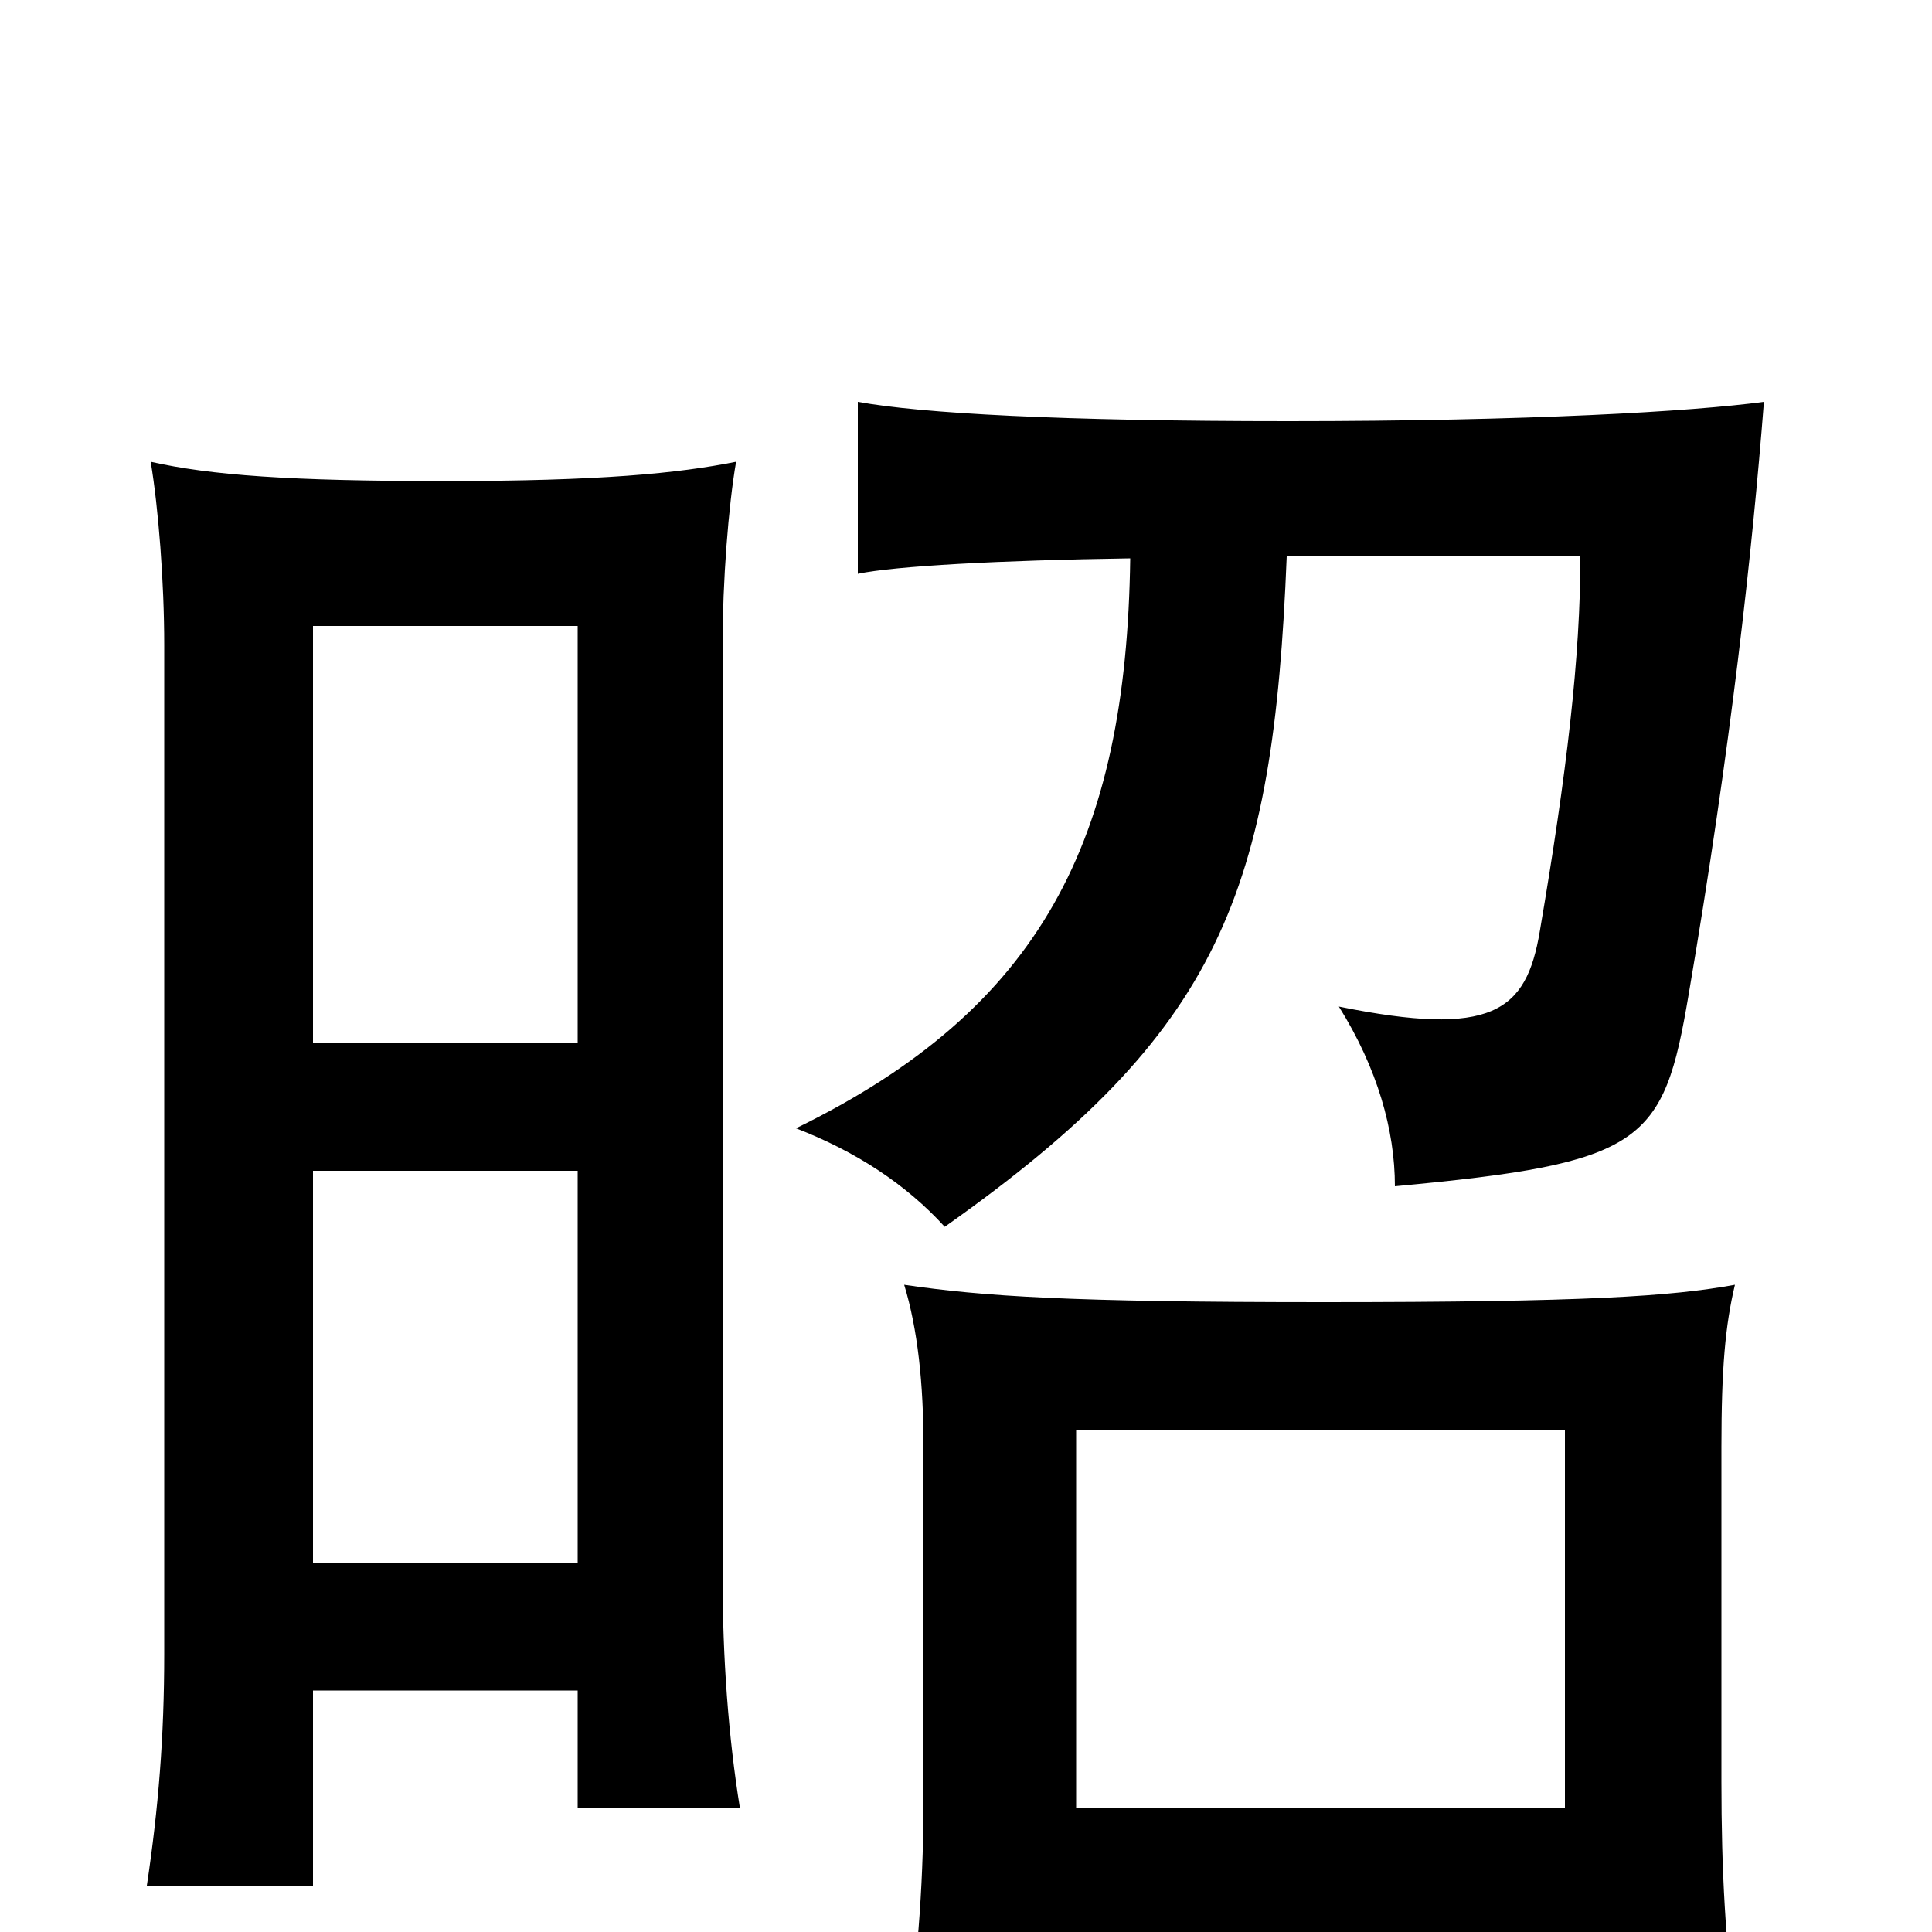 <svg xmlns="http://www.w3.org/2000/svg" viewBox="0 -1000 1000 1000">
	<path fill="#000000" d="M666 -712H818C818 -660 811 -600 797 -518C790 -476 772 -463 693 -479C713 -447 722 -415 722 -386C851 -398 861 -408 874 -485C896 -614 907 -715 913 -792C876 -787 791 -782 667 -782C549 -782 477 -786 444 -792V-703C463 -707 517 -710 585 -711C583 -565 539 -478 412 -416C443 -404 469 -387 489 -365C632 -466 659 -538 666 -712ZM810 2V53H899C893 5 891 -31 891 -78V-251C891 -292 893 -314 898 -335C865 -329 821 -326 685 -326C553 -326 509 -329 468 -335C475 -312 478 -284 478 -251V-69C478 -32 476 9 468 63H557V2ZM557 -64V-260H810V-64ZM162 -460V-676H299V-460ZM299 -125V-64H383C377 -101 374 -142 374 -184V-666C374 -699 377 -738 381 -761C351 -755 311 -751 230 -751C150 -751 109 -754 78 -761C82 -737 85 -699 85 -666V-144C85 -101 82 -64 76 -24H162V-125ZM162 -191V-394H299V-191Z"/>
</svg>